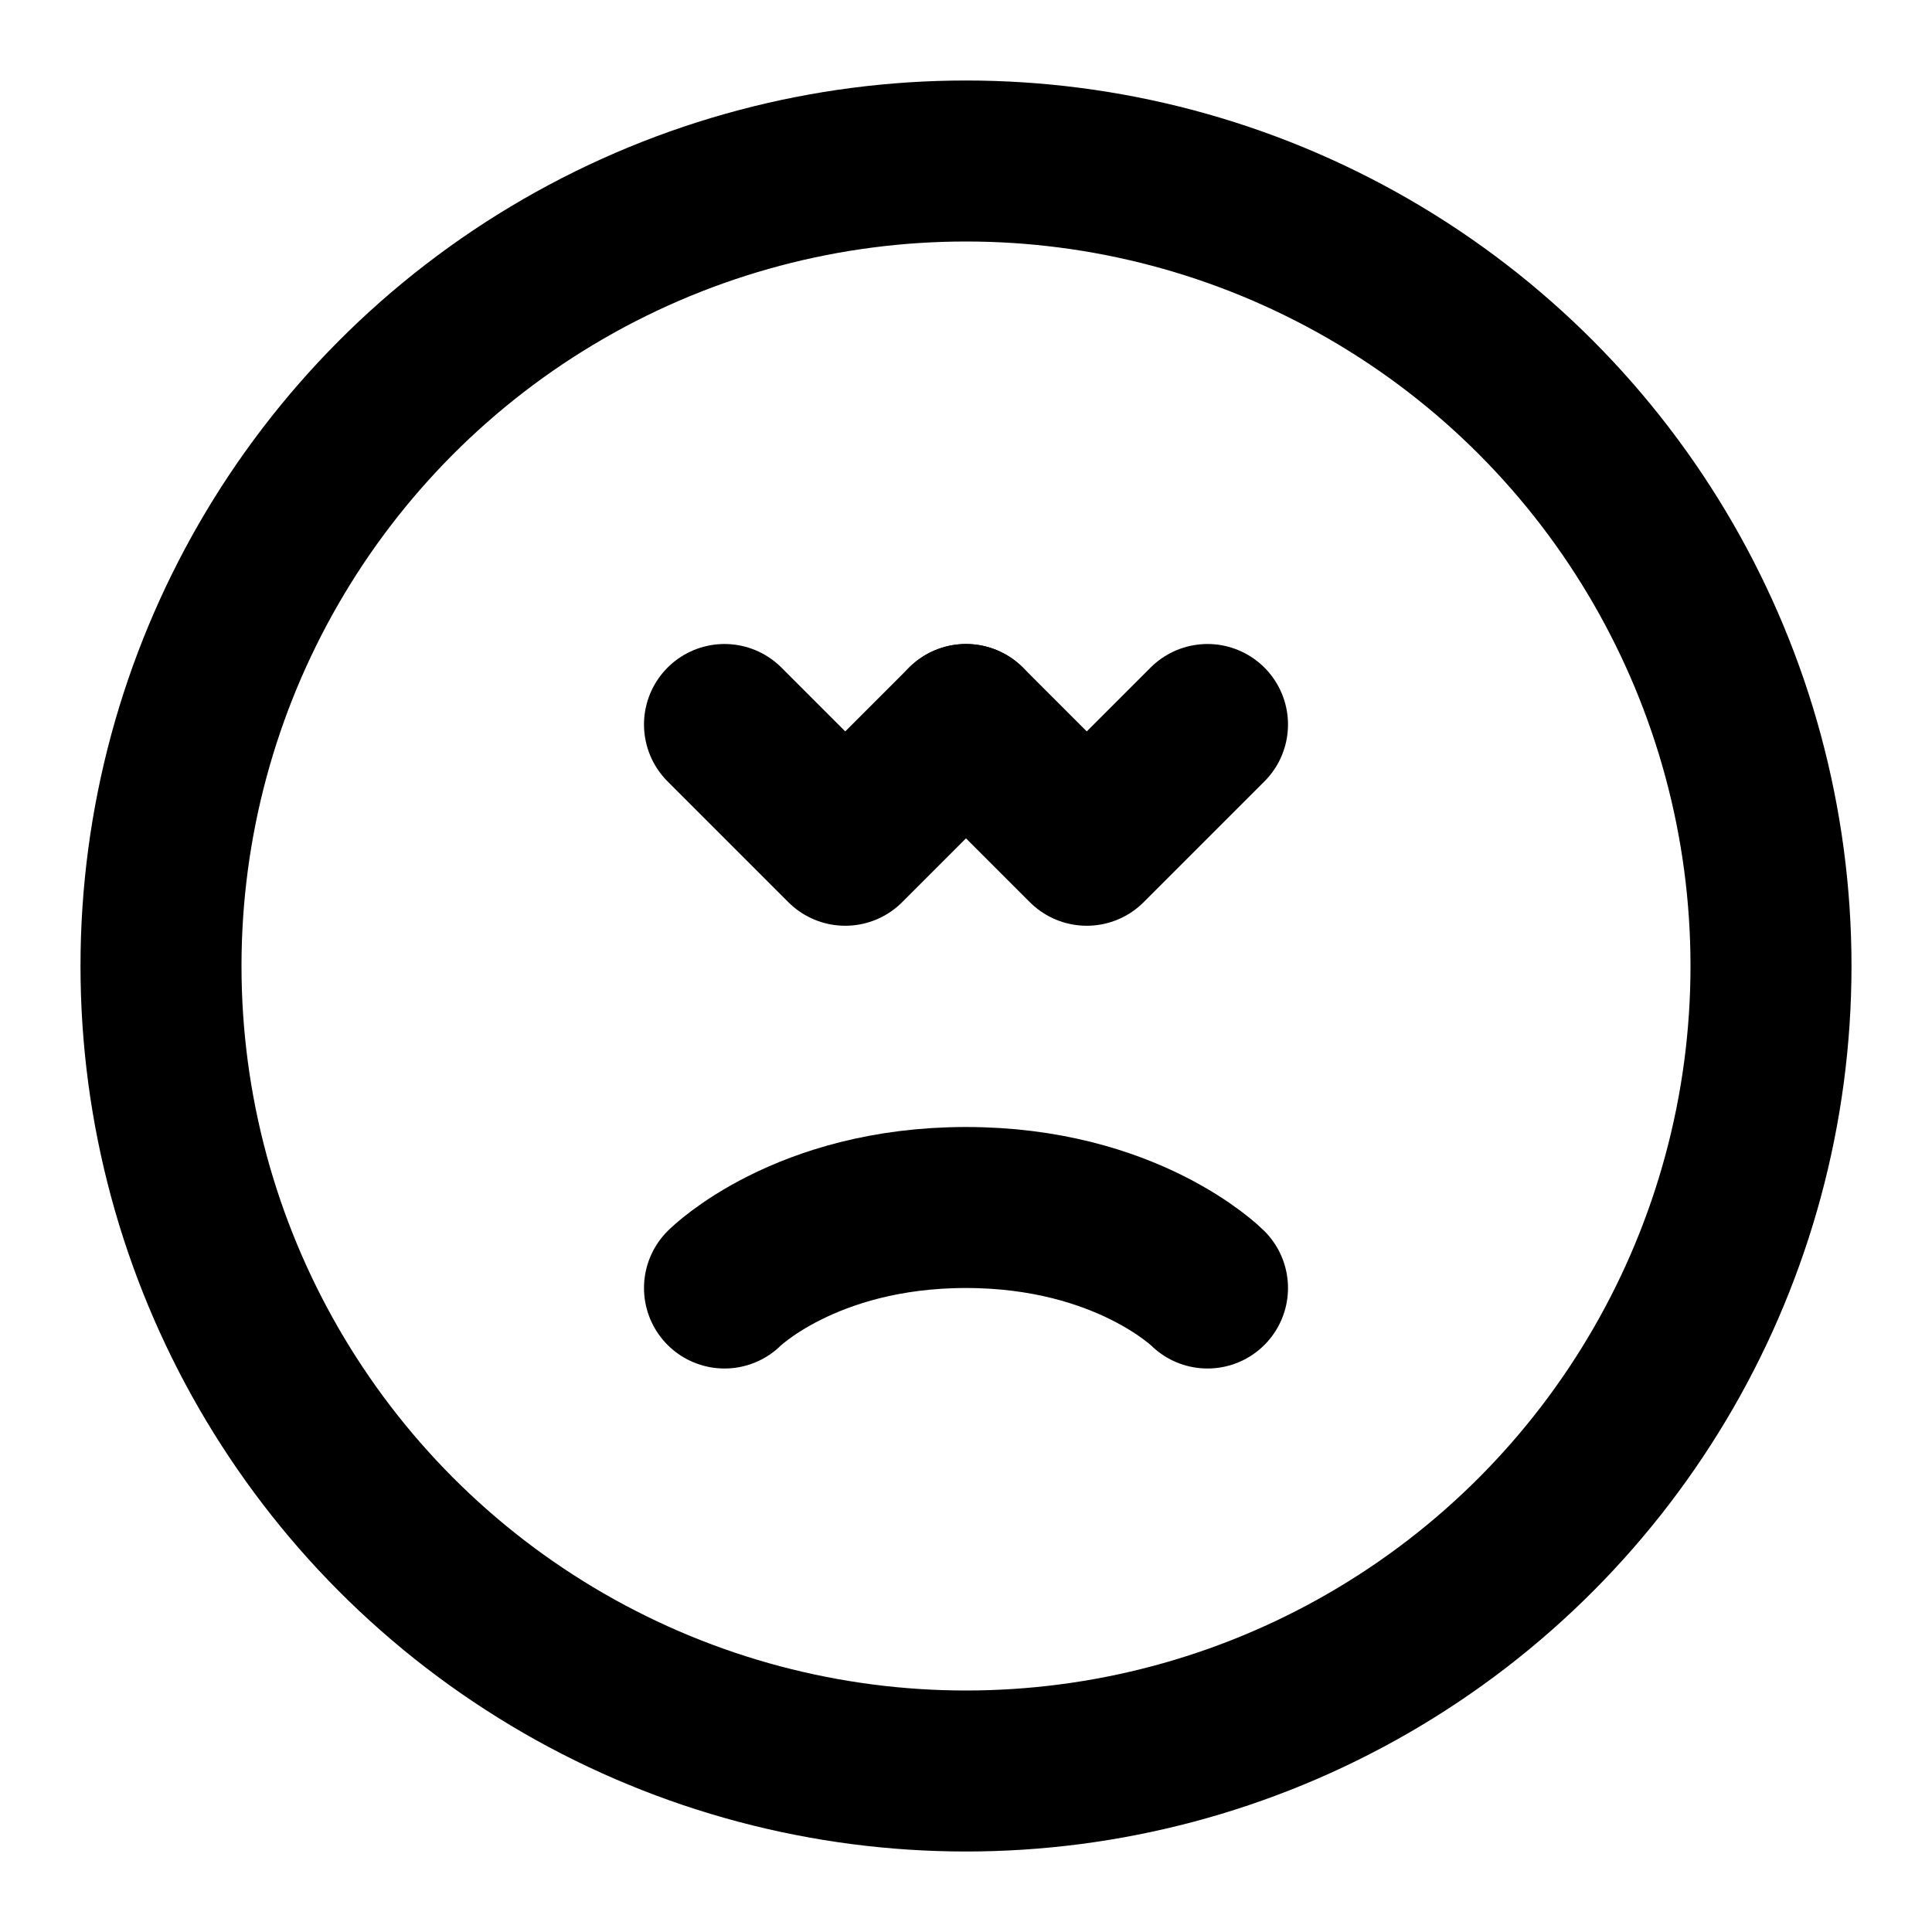 <svg xmlns="http://www.w3.org/2000/svg" viewBox="0 0 24 24" fill="none" stroke="currentColor" stroke-width="2" stroke-linecap="round" stroke-linejoin="round">
  <circle cx="12" cy="12" r="10"/>
  <path d="m9 9 1.5 1.5L12 9"/>
  <path d="m15 9-1.5 1.5L12 9"/>
  <path d="m9 16s1-1 3-1 3 1 3 1"/>
</svg>
